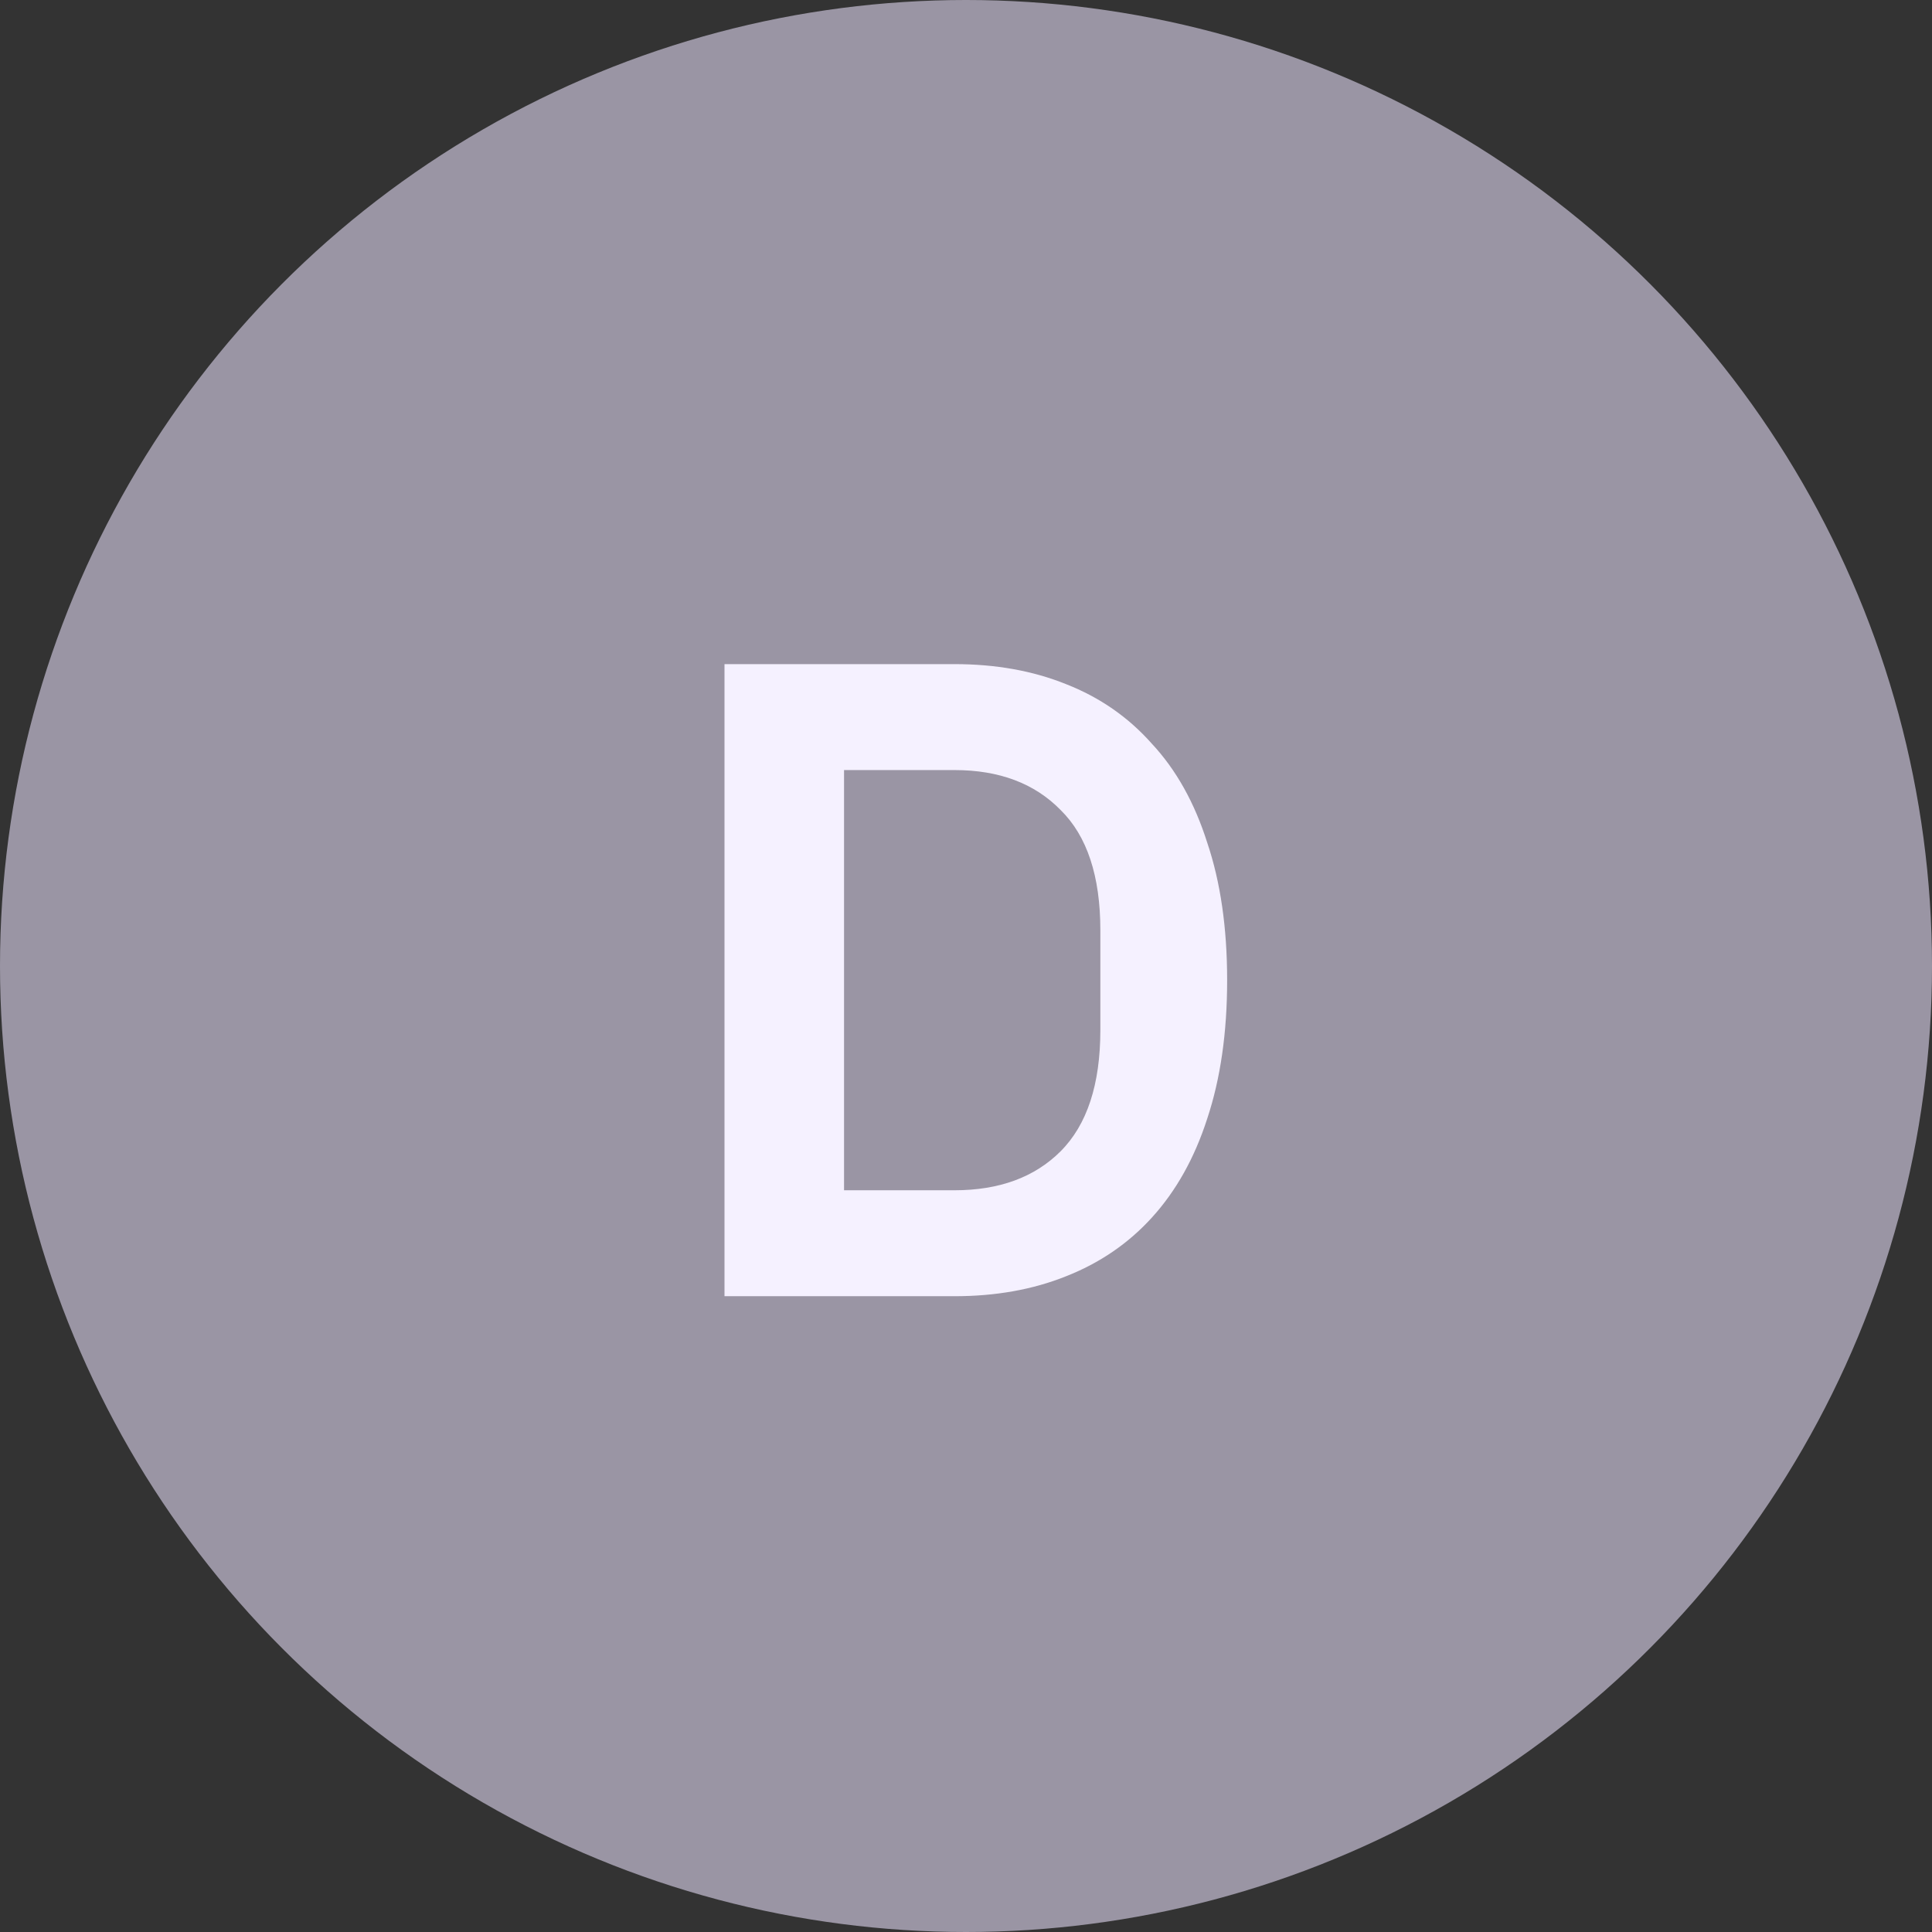 <svg width="24" height="24" viewBox="0 0 24 24" fill="none" xmlns="http://www.w3.org/2000/svg">
<rect x="0" y="0" width="24" height="24" fill="#333333" stroke="none"/>
<circle cx="12" cy="12" r="12" fill="#9A95A4"/>
<path d="M9 8.25H11.857C12.367 8.25 12.829 8.332 13.241 8.498C13.661 8.662 14.018 8.91 14.31 9.24C14.61 9.562 14.839 9.971 14.996 10.466C15.161 10.954 15.244 11.524 15.244 12.176C15.244 12.829 15.161 13.402 14.996 13.898C14.839 14.385 14.61 14.794 14.31 15.124C14.018 15.446 13.661 15.69 13.241 15.855C12.829 16.02 12.367 16.102 11.857 16.102H9V8.25ZM11.857 14.786C12.412 14.786 12.851 14.625 13.174 14.303C13.504 13.973 13.669 13.47 13.669 12.795V11.557C13.669 10.883 13.504 10.384 13.174 10.061C12.851 9.731 12.412 9.566 11.857 9.566H10.485V14.786H11.857Z" fill="#F5F1FF"/>
</svg>

